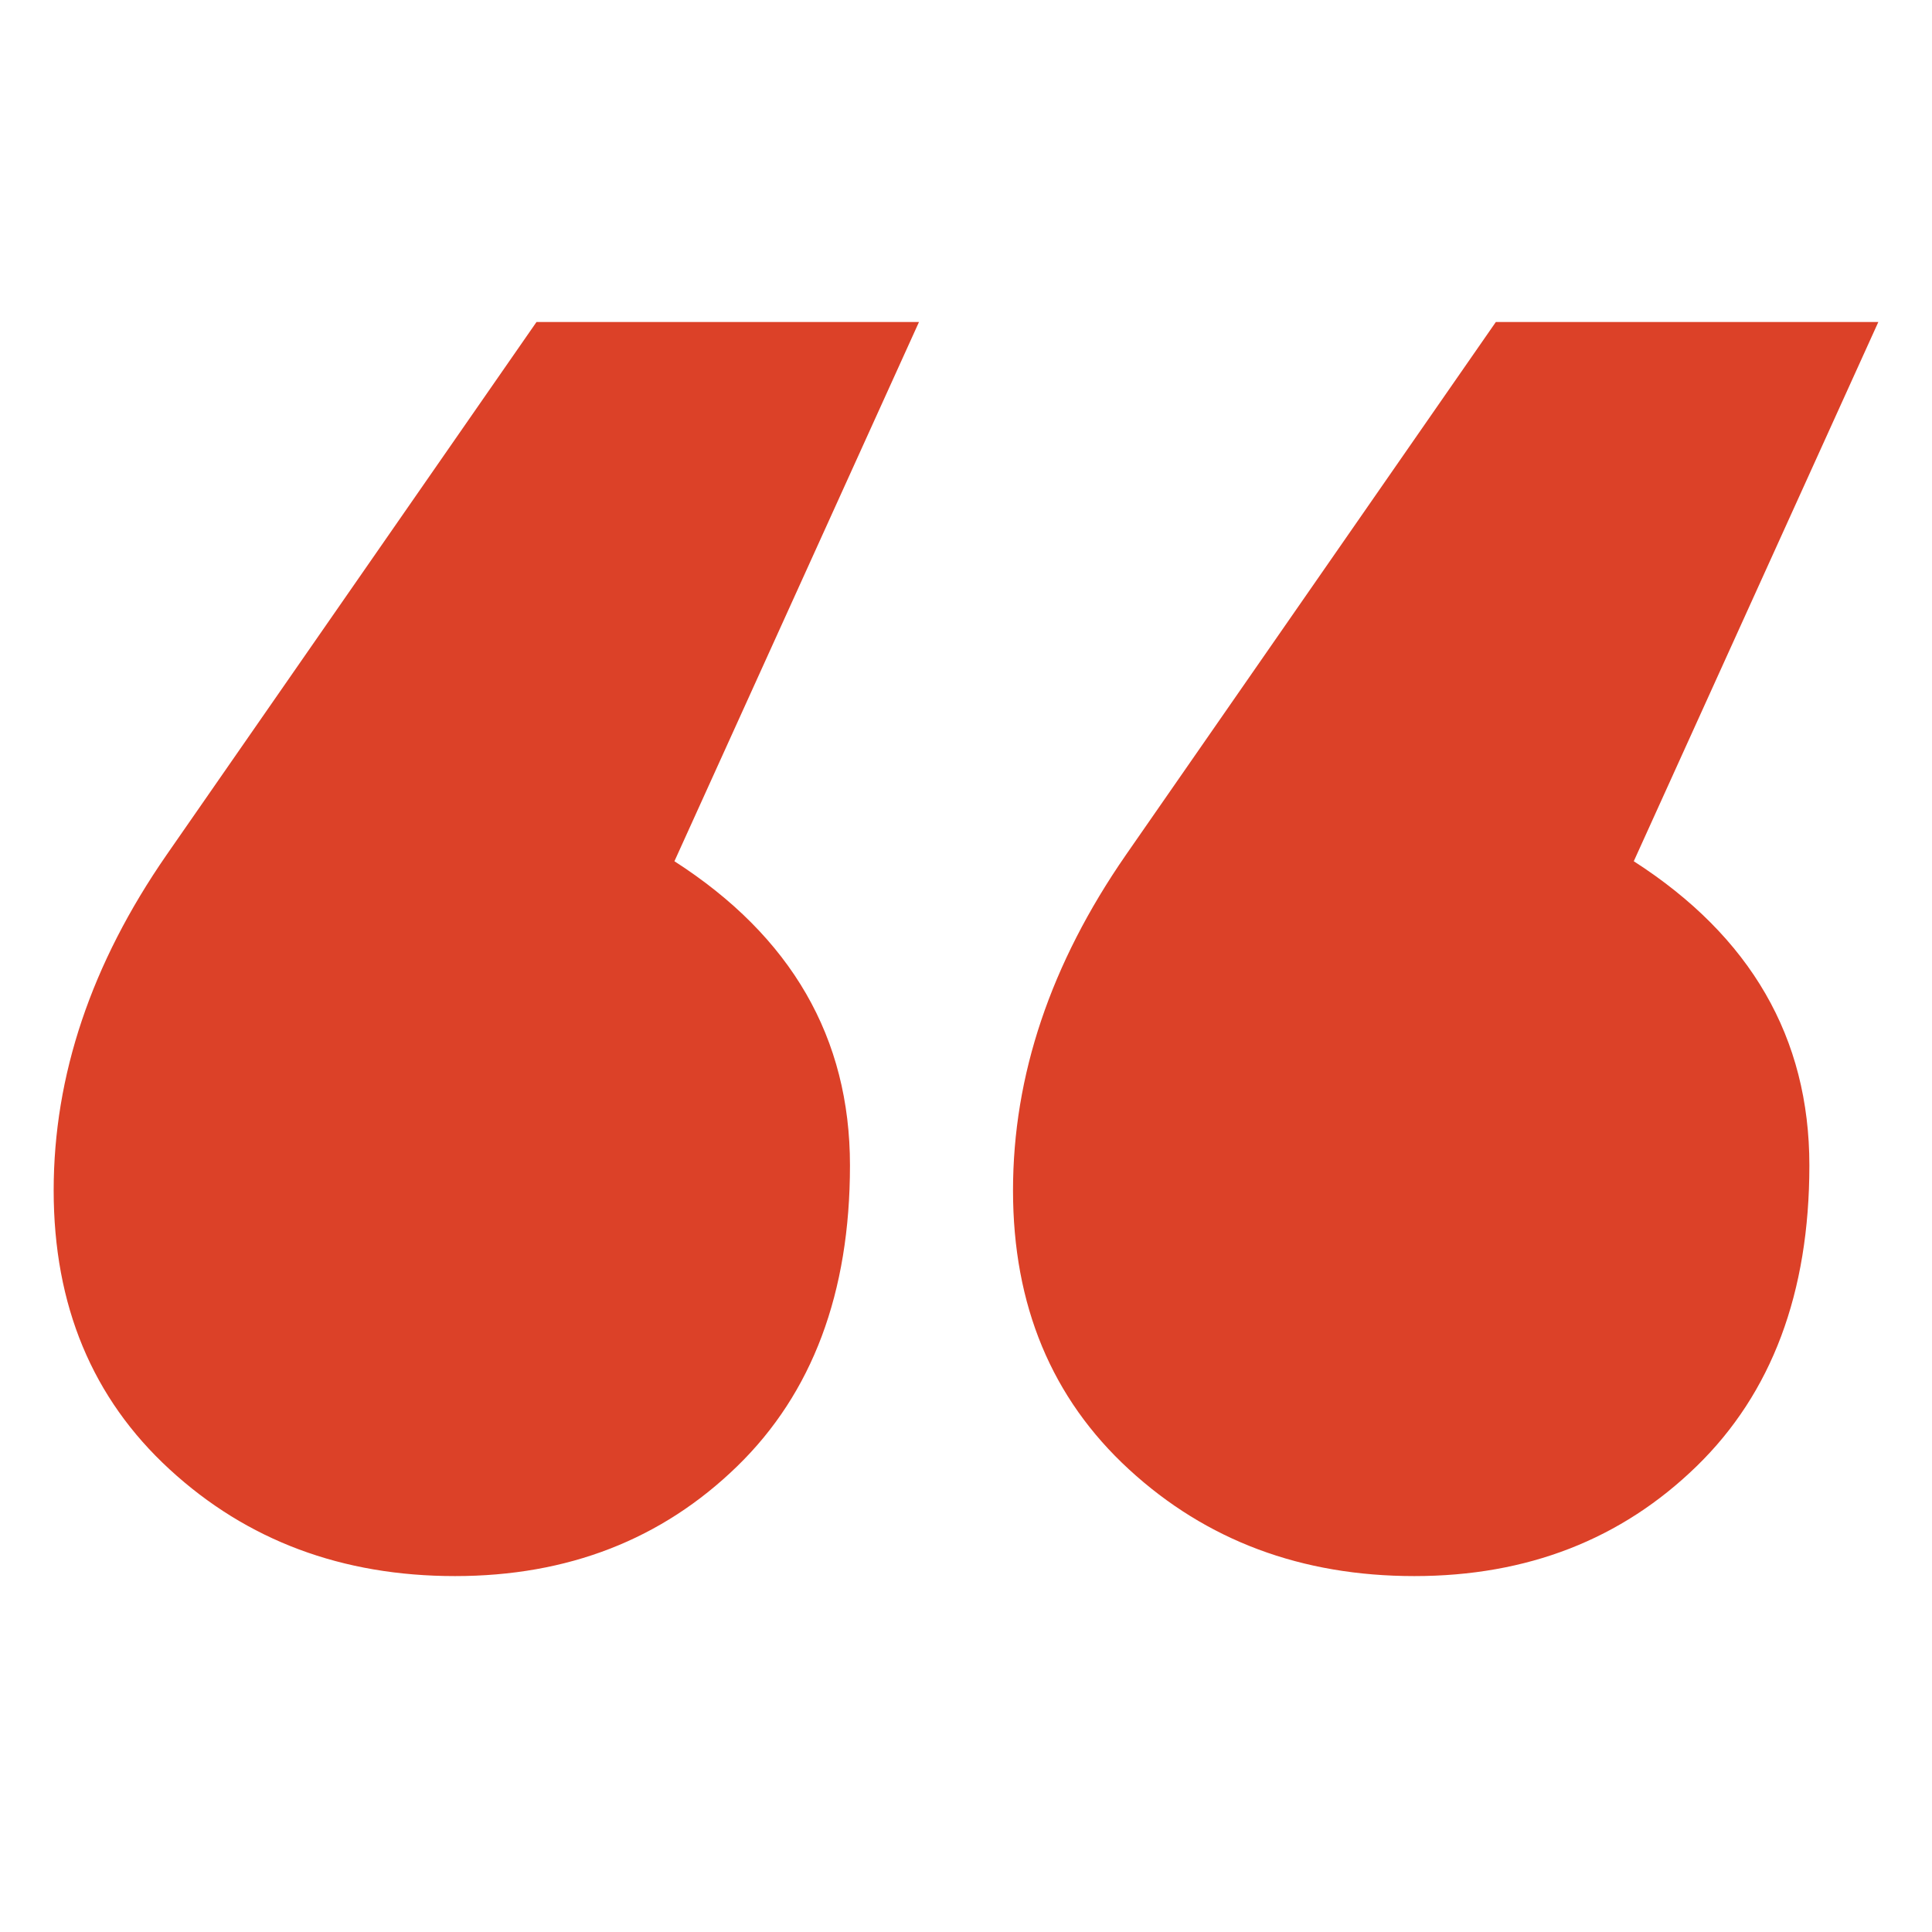 <?xml version="1.0" encoding="UTF-8" standalone="no"?>
<svg width="36px" height="36px" viewBox="0 0 36 36" version="1.1" xmlns="http://www.w3.org/2000/svg" xmlns:xlink="http://www.w3.org/1999/xlink">
    <!-- Generator: Sketch 3.8.2 (29753) - http://www.bohemiancoding.com/sketch -->
    <title>quote--before</title>
    <desc>Created with Sketch.</desc>
    <defs></defs>
    <g id="Icons" stroke="none" stroke-width="1" fill="none" fill-rule="evenodd">
        <g id="quote--before" fill="#DC4128">
            <path d="M12.567,16.048 C14.748,17.45 15.838,19.339 15.838,21.715 C15.838,24.091 15.137,25.96 13.735,27.323 C12.333,28.686 10.581,29.368 8.478,29.368 C6.375,29.368 4.603,28.706 3.162,27.381 C1.72,26.057 1,24.324 1,22.182 C1,20.04 1.701,17.956 3.103,15.931 L9.997,6 L17.124,6 L12.567,16.048 Z M30.443,16.048 C32.624,17.45 33.715,19.339 33.715,21.715 C33.715,24.091 33.014,25.96 31.612,27.323 C30.21,28.686 28.457,29.368 26.354,29.368 C24.251,29.368 22.479,28.706 21.038,27.381 C19.597,26.057 18.876,24.324 18.876,22.182 C18.876,20.04 19.577,17.956 20.979,15.931 L27.873,6 L35,6 L30.443,16.048 Z" id="“"></path>
        </g>
    </g>
</svg>